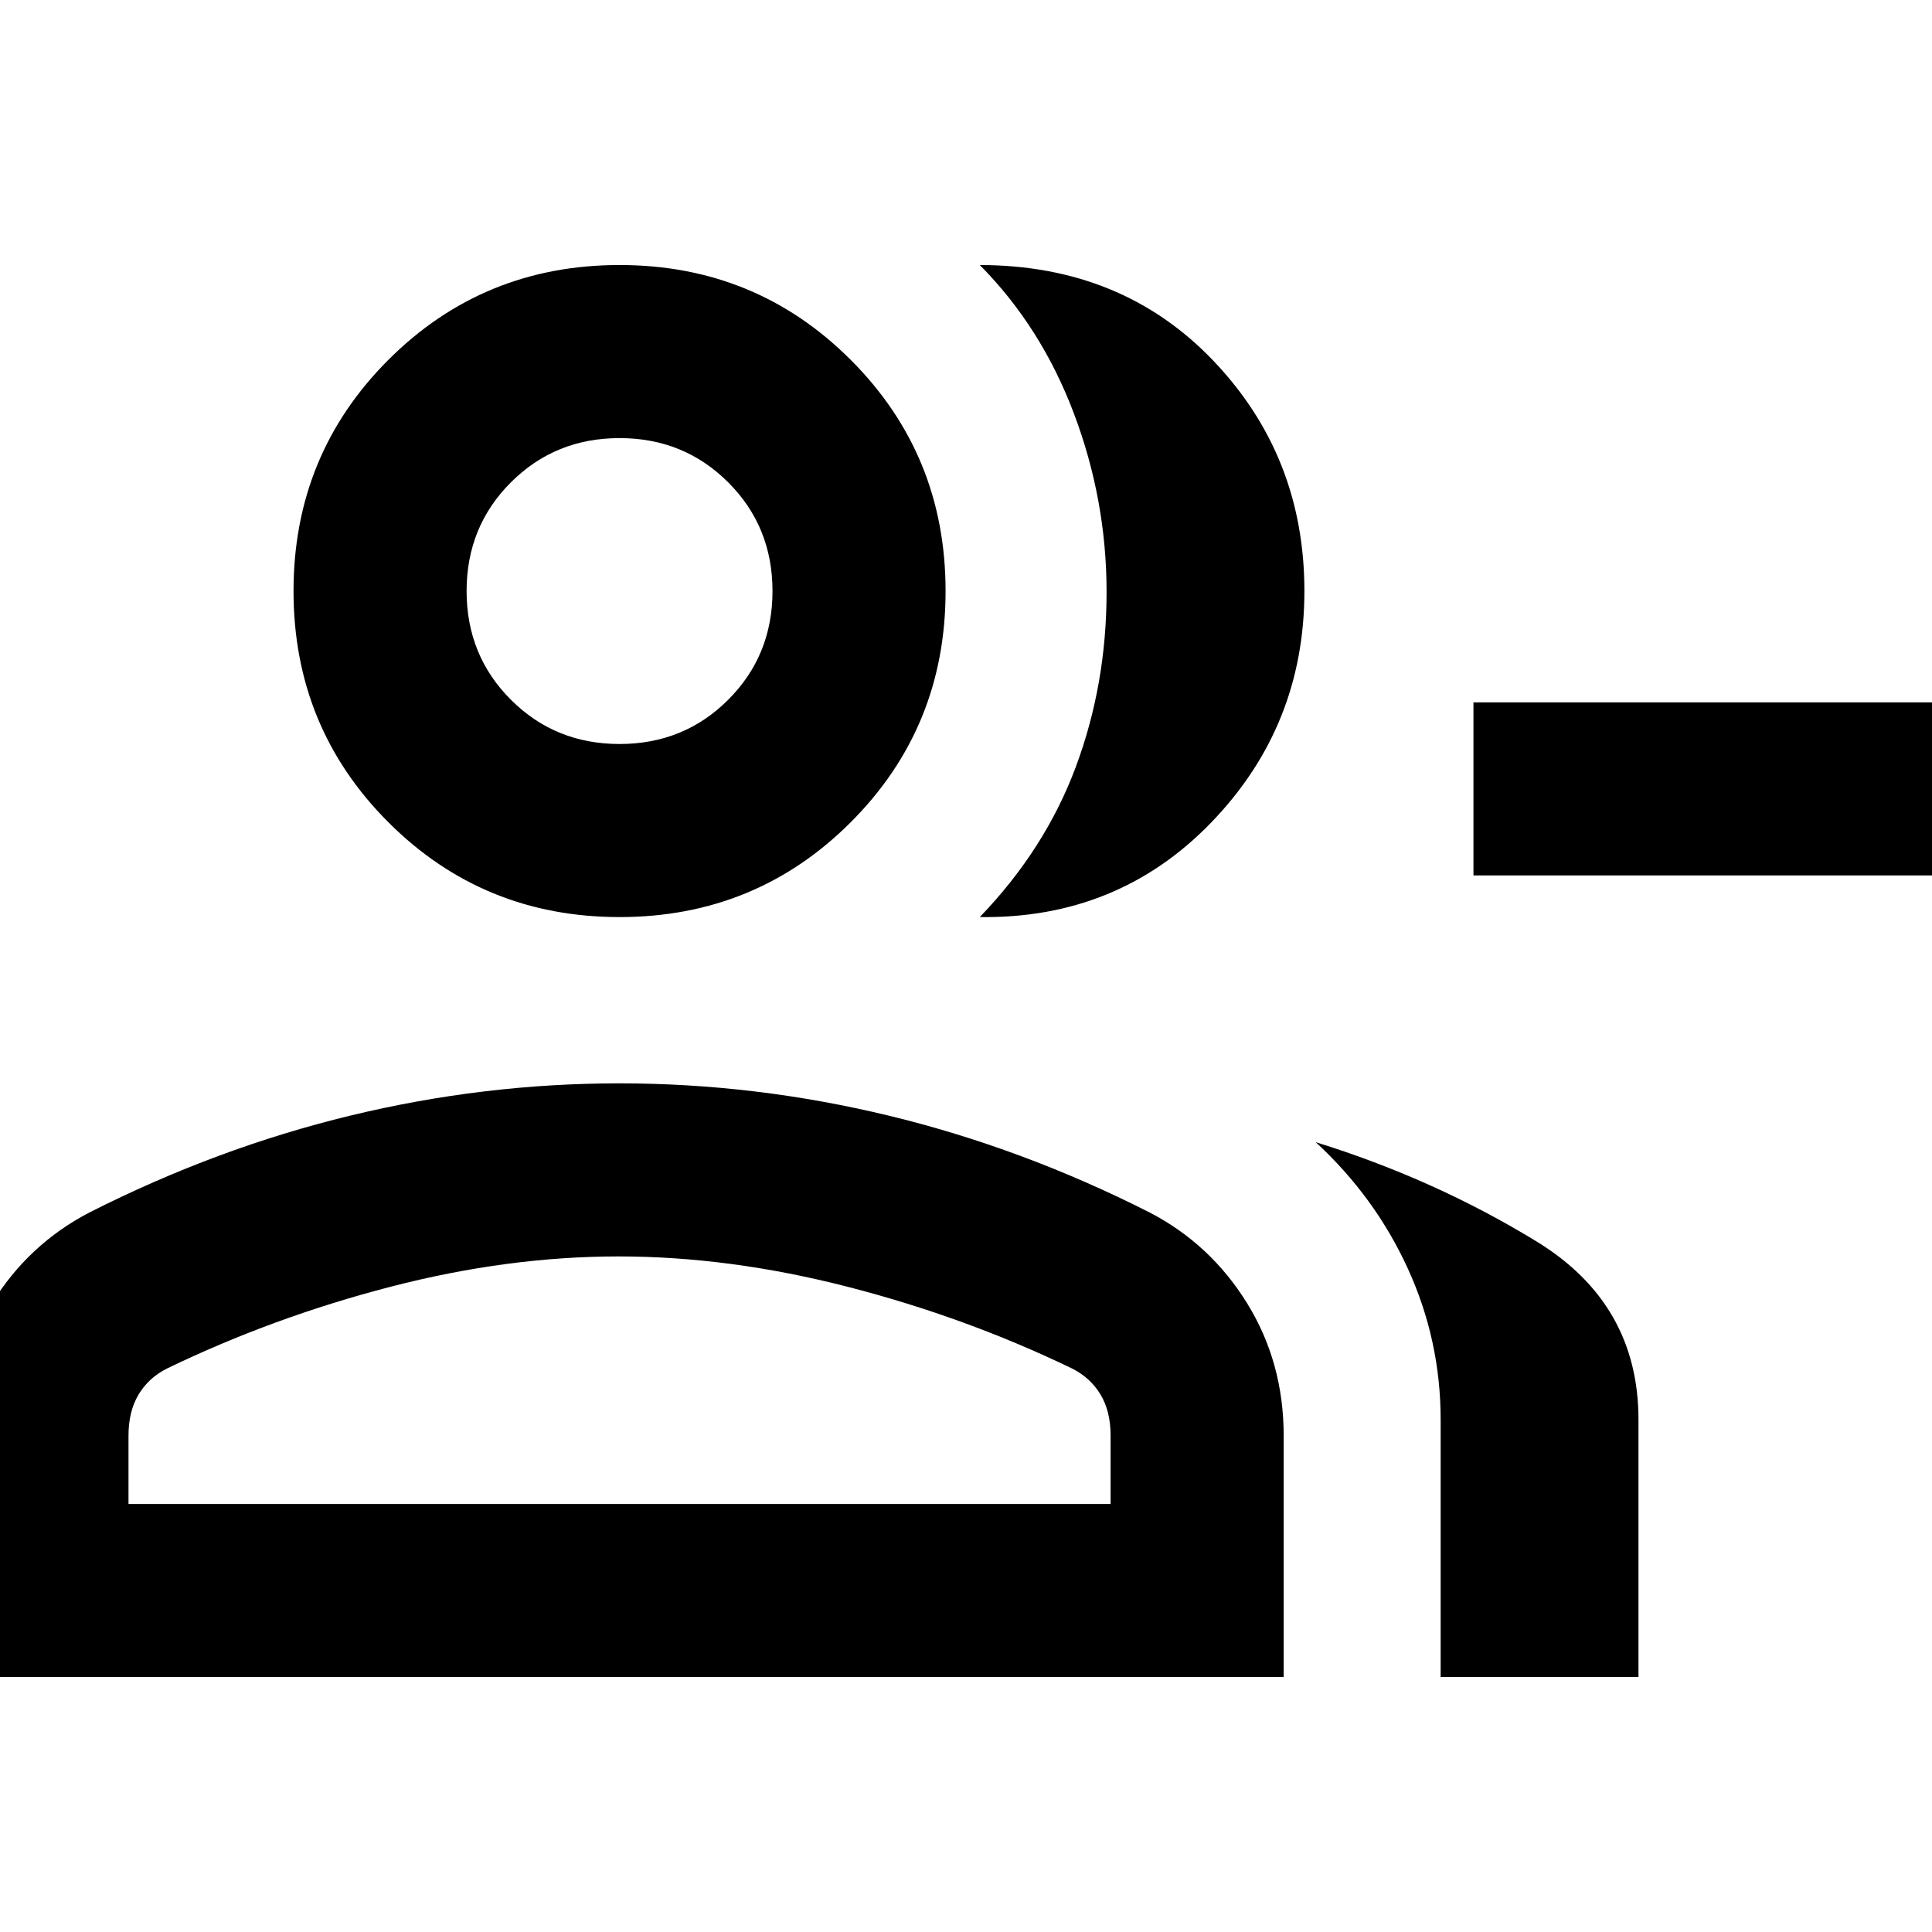 <svg xmlns="http://www.w3.org/2000/svg" height="24" viewBox="0 -960 960 960" width="24"><path d="M486.85-504.31q32.53-33.77 47.77-74.77 15.23-41 15.23-86.73 0-45.74-16.23-88.73-16.24-43-46.77-73.77 70.69.08 116 47.5 45.3 47.43 45.3 114.5 0 67.08-46.3 115-46.31 47.92-115 47Zm229 377.62v-127.85q0-39.48-16.31-75.12-16.31-35.65-45.77-62.8 59 18.31 109.69 49.31 50.69 31 50.69 88.61v127.85h-98.3ZM982.15-525h-250v-86h250v86Zm-674.3 20.69q-67.75 0-114.88-47.12-47.12-47.13-47.12-114.88t47.12-114.87q47.13-47.13 114.88-47.13t114.87 47.13q47.13 47.12 47.13 114.87t-47.13 114.88q-47.12 47.12-114.87 47.12Zm-330 377.62v-119.93q0-36.38 18.15-65.77 18.15-29.39 48.46-45.15 63.31-32.07 129.56-48.11 66.26-16.04 133.73-16.04 67.48 0 133.83 16.04 66.34 16.04 129.65 48.11 30.32 15.76 48.47 45.15t18.15 65.77v119.93h-660Zm330-463.62q32 0 54-22t22-54q0-32-22-54t-54-22q-32 0-54 22t-22 54q0 32 22 54t54 22Zm-244 377.62h488v-33.93q0-12.15-5.04-20.5-5.04-8.34-14.12-12.88-52.69-25.46-111.41-40.58-58.73-15.11-113.93-15.11-55.21 0-113.43 15.11Q135.69-305.46 83-280q-9.08 4.54-14.11 12.88-5.04 8.35-5.04 20.5v33.93Zm244-453.62Zm0 453.62Z"/></svg>
